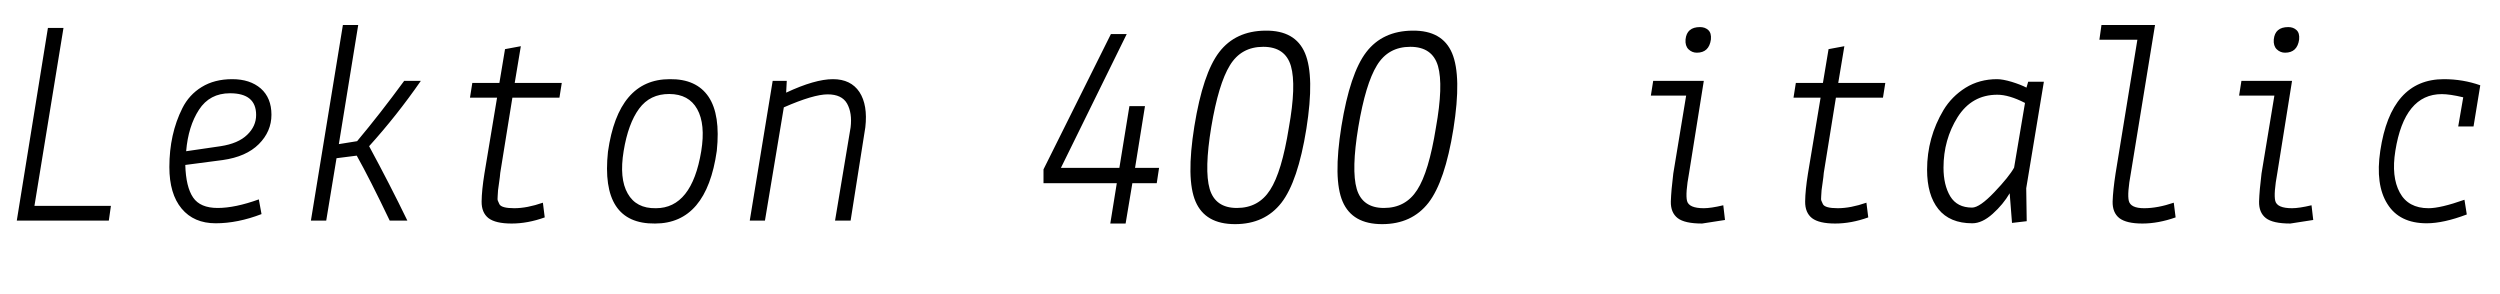 <svg xmlns="http://www.w3.org/2000/svg" xmlns:xlink="http://www.w3.org/1999/xlink" width="204" height="24"><path fill="black" d="M2.81 16.80L9.05 16.80L8.88 18L1.37 18L3.91 2.28L5.18 2.28L2.81 16.80ZM16.46 7.10L16.46 7.10Q17.50 6.46 18.95 6.46Q20.40 6.46 21.28 7.22Q22.15 7.99 22.15 9.36Q22.15 10.73 21.12 11.76Q20.09 12.79 18.17 13.06L18.17 13.06L15.12 13.46Q15.17 15.26 15.76 16.12Q16.34 16.97 17.76 16.97Q19.18 16.97 21.12 16.27L21.12 16.27L21.34 17.47Q19.39 18.22 17.60 18.22Q15.82 18.22 14.82 17.02Q13.82 15.82 13.82 13.63L13.82 13.63Q13.82 10.94 14.88 8.83L14.88 8.83Q15.43 7.73 16.46 7.10ZM15.19 12.34L15.19 12.34L18 11.93Q19.44 11.71 20.17 11.00Q20.90 10.30 20.90 9.38L20.90 9.38Q20.90 7.61 18.77 7.61L18.77 7.61Q17.11 7.61 16.24 8.95Q15.36 10.30 15.19 12.34ZM32.98 6.60L32.98 6.60L34.34 6.60Q32.38 9.43 30.12 11.93L30.12 11.93Q31.82 15.07 33.24 18L33.24 18L31.80 18Q30.17 14.59 29.11 12.70L29.11 12.70L27.46 12.91L26.62 18L25.37 18L27.98 2.04L29.23 2.04L27.65 11.76L29.14 11.52Q31.01 9.29 32.98 6.60ZM39.53 14.16L39.53 14.16L40.56 7.97L38.35 7.97L38.54 6.77L40.75 6.77L41.21 4.01L42.50 3.77L42 6.77L45.84 6.77L45.65 7.97L41.81 7.97L40.82 14.11Q40.80 14.40 40.73 14.87Q40.66 15.34 40.64 15.52Q40.63 15.70 40.61 16.00Q40.58 16.30 40.63 16.39L40.63 16.39L40.75 16.66Q40.92 16.99 41.96 16.99Q43.01 16.99 44.30 16.54L44.30 16.54L44.45 17.74Q43.06 18.24 41.75 18.24Q40.44 18.24 39.86 17.80Q39.29 17.35 39.30 16.44Q39.31 15.53 39.53 14.16ZM53.45 18.24L53.45 18.24Q48.98 18.29 49.61 12.38L49.61 12.38Q50.45 6.46 54.65 6.46L54.65 6.46Q56.83 6.43 57.82 7.90Q58.80 9.36 58.49 12.31L58.49 12.31Q57.65 18.24 53.45 18.24ZM57.22 12.34Q57.58 10.13 56.89 8.90Q56.21 7.68 54.62 7.67Q53.04 7.66 52.15 8.87Q51.26 10.08 50.89 12.32Q50.52 14.57 51.22 15.79Q51.91 17.02 53.52 16.99L53.52 16.99Q56.45 16.99 57.22 12.34L57.22 12.34ZM63.05 6.60L64.20 6.60L64.15 7.56Q66.50 6.46 67.97 6.46Q69.43 6.46 70.13 7.51Q70.82 8.57 70.61 10.39L70.61 10.39L69.41 18L68.14 18L69.41 10.39Q69.55 9.22 69.12 8.45L69.12 8.45Q68.69 7.70 67.54 7.70Q66.38 7.70 63.96 8.76L63.96 8.76L62.42 18L61.18 18L63.05 6.60ZM92.62 13.70L94.58 13.70L94.39 14.95L92.40 14.95L91.85 18.24L90.60 18.24L91.13 14.95L85.15 14.95L85.15 13.82L90.65 2.78L91.94 2.78L86.57 13.70L91.34 13.70L92.16 8.66L93.43 8.66L92.62 13.70ZM97.46 10.30Q98.16 5.98 99.49 4.25Q100.82 2.52 103.26 2.50Q105.70 2.47 106.49 4.34Q107.28 6.22 106.60 10.51Q105.91 14.81 104.56 16.55Q103.20 18.29 100.78 18.29Q98.35 18.29 97.56 16.45Q96.77 14.62 97.46 10.30ZM98.84 10.36Q98.26 13.87 98.71 15.42Q99.17 16.97 100.93 16.97Q102.70 16.97 103.64 15.50Q104.59 14.04 105.17 10.42L105.17 10.42Q105.79 6.96 105.34 5.39Q104.88 3.82 103.08 3.82Q101.28 3.82 100.36 5.33Q99.43 6.84 98.84 10.36ZM109.46 10.30Q110.16 5.98 111.49 4.25Q112.82 2.52 115.26 2.50Q117.70 2.47 118.49 4.34Q119.28 6.22 118.60 10.51Q117.91 14.81 116.56 16.55Q115.20 18.29 112.78 18.29Q110.35 18.29 109.56 16.45Q108.77 14.62 109.46 10.30ZM110.84 10.36Q110.26 13.87 110.71 15.42Q111.17 16.97 112.93 16.97Q114.70 16.97 115.64 15.50Q116.59 14.04 117.17 10.42L117.17 10.42Q117.79 6.96 117.34 5.39Q116.88 3.82 115.08 3.82Q113.28 3.82 112.36 5.33Q111.43 6.84 110.84 10.36ZM137.54 3.22L137.54 3.22Q137.64 2.21 138.72 2.21L138.72 2.21Q139.13 2.21 139.39 2.45Q139.66 2.69 139.61 3.22L139.61 3.22Q139.46 4.30 138.46 4.30L138.46 4.30Q138.07 4.30 137.78 4.02Q137.50 3.74 137.54 3.22ZM138.89 18.24L140.76 17.95L140.62 16.75Q139.61 16.99 139.03 16.99L139.03 16.99Q137.81 16.99 137.66 16.39Q137.52 15.79 137.83 14.11L137.83 14.11L139.03 6.60L134.90 6.60L134.71 7.80L137.59 7.80L136.54 14.16Q136.37 15.53 136.34 16.44Q136.32 17.35 136.90 17.80Q137.47 18.24 138.89 18.24L138.89 18.24ZM147.53 14.16L147.53 14.16L148.56 7.97L146.35 7.97L146.54 6.77L148.75 6.77L149.21 4.01L150.50 3.77L150 6.77L153.84 6.77L153.65 7.97L149.81 7.97L148.82 14.11Q148.80 14.40 148.73 14.87Q148.66 15.34 148.64 15.52Q148.63 15.70 148.61 16.00Q148.58 16.30 148.63 16.39L148.63 16.39L148.75 16.66Q148.92 16.99 149.96 16.99Q151.01 16.99 152.30 16.54L152.30 16.54L152.45 17.74Q151.06 18.24 149.75 18.24Q148.44 18.24 147.86 17.80Q147.29 17.35 147.30 16.44Q147.31 15.53 147.53 14.16ZM160.92 16.94L160.92 16.94Q161.54 16.94 162.74 15.68Q163.94 14.42 164.35 13.68L164.35 13.68L165.24 8.40Q163.94 7.73 162.98 7.73L162.98 7.73Q160.90 7.73 159.74 9.56Q158.59 11.40 158.59 13.68L158.59 13.68Q158.59 15.10 159.14 16.02Q159.70 16.94 160.92 16.94ZM160.94 18.22L160.94 18.22Q159.10 18.22 158.17 17.06Q157.25 15.91 157.25 13.85L157.25 13.85Q157.25 11.23 158.59 8.98L158.59 8.98Q159.26 7.87 160.39 7.16Q161.52 6.46 162.96 6.46L162.96 6.46Q163.42 6.46 164.16 6.68Q164.90 6.91 165.36 7.15L165.36 7.15L165.50 6.67L166.78 6.67L165.34 15.36L165.38 18.05L164.18 18.19L163.99 15.77Q163.46 16.68 162.60 17.45Q161.74 18.22 160.94 18.22ZM172.63 14.16L172.63 14.16L174.41 3.24L171.31 3.24L171.48 2.04L175.85 2.04L173.88 14.11Q173.57 15.79 173.71 16.39Q173.86 16.99 174.96 16.99Q176.06 16.99 177.38 16.54L177.38 16.54L177.53 17.74Q176.11 18.24 174.82 18.24Q173.52 18.24 172.94 17.80Q172.37 17.35 172.39 16.44Q172.42 15.53 172.63 14.16ZM185.54 3.22L185.54 3.22Q185.64 2.21 186.72 2.21L186.72 2.21Q187.13 2.21 187.39 2.45Q187.66 2.69 187.61 3.22L187.61 3.22Q187.46 4.30 186.46 4.30L186.46 4.30Q186.07 4.30 185.78 4.02Q185.50 3.74 185.54 3.22ZM186.89 18.24L188.76 17.95L188.62 16.75Q187.61 16.99 187.03 16.99L187.03 16.99Q185.81 16.99 185.66 16.39Q185.52 15.79 185.83 14.11L185.83 14.11L187.03 6.60L182.90 6.60L182.71 7.80L185.59 7.80L184.54 14.16Q184.37 15.53 184.34 16.44Q184.32 17.35 184.90 17.80Q185.47 18.24 186.89 18.24L186.89 18.24ZM201.84 10.32L200.59 10.32L201 7.94Q199.90 7.68 199.25 7.68L199.25 7.68Q196.20 7.68 195.46 12.31L195.46 12.31Q195.12 14.42 195.82 15.71Q196.51 16.99 198.17 16.99L198.17 16.99Q199.15 16.99 201.10 16.30L201.10 16.30L201.29 17.50Q199.39 18.22 198.02 18.22L198.02 18.22Q195.79 18.22 194.81 16.64Q193.82 15.07 194.23 12.31L194.23 12.31Q195.10 6.46 199.42 6.46L199.42 6.46Q200.98 6.46 202.39 6.96L202.39 6.96L201.84 10.32Z"/></svg>